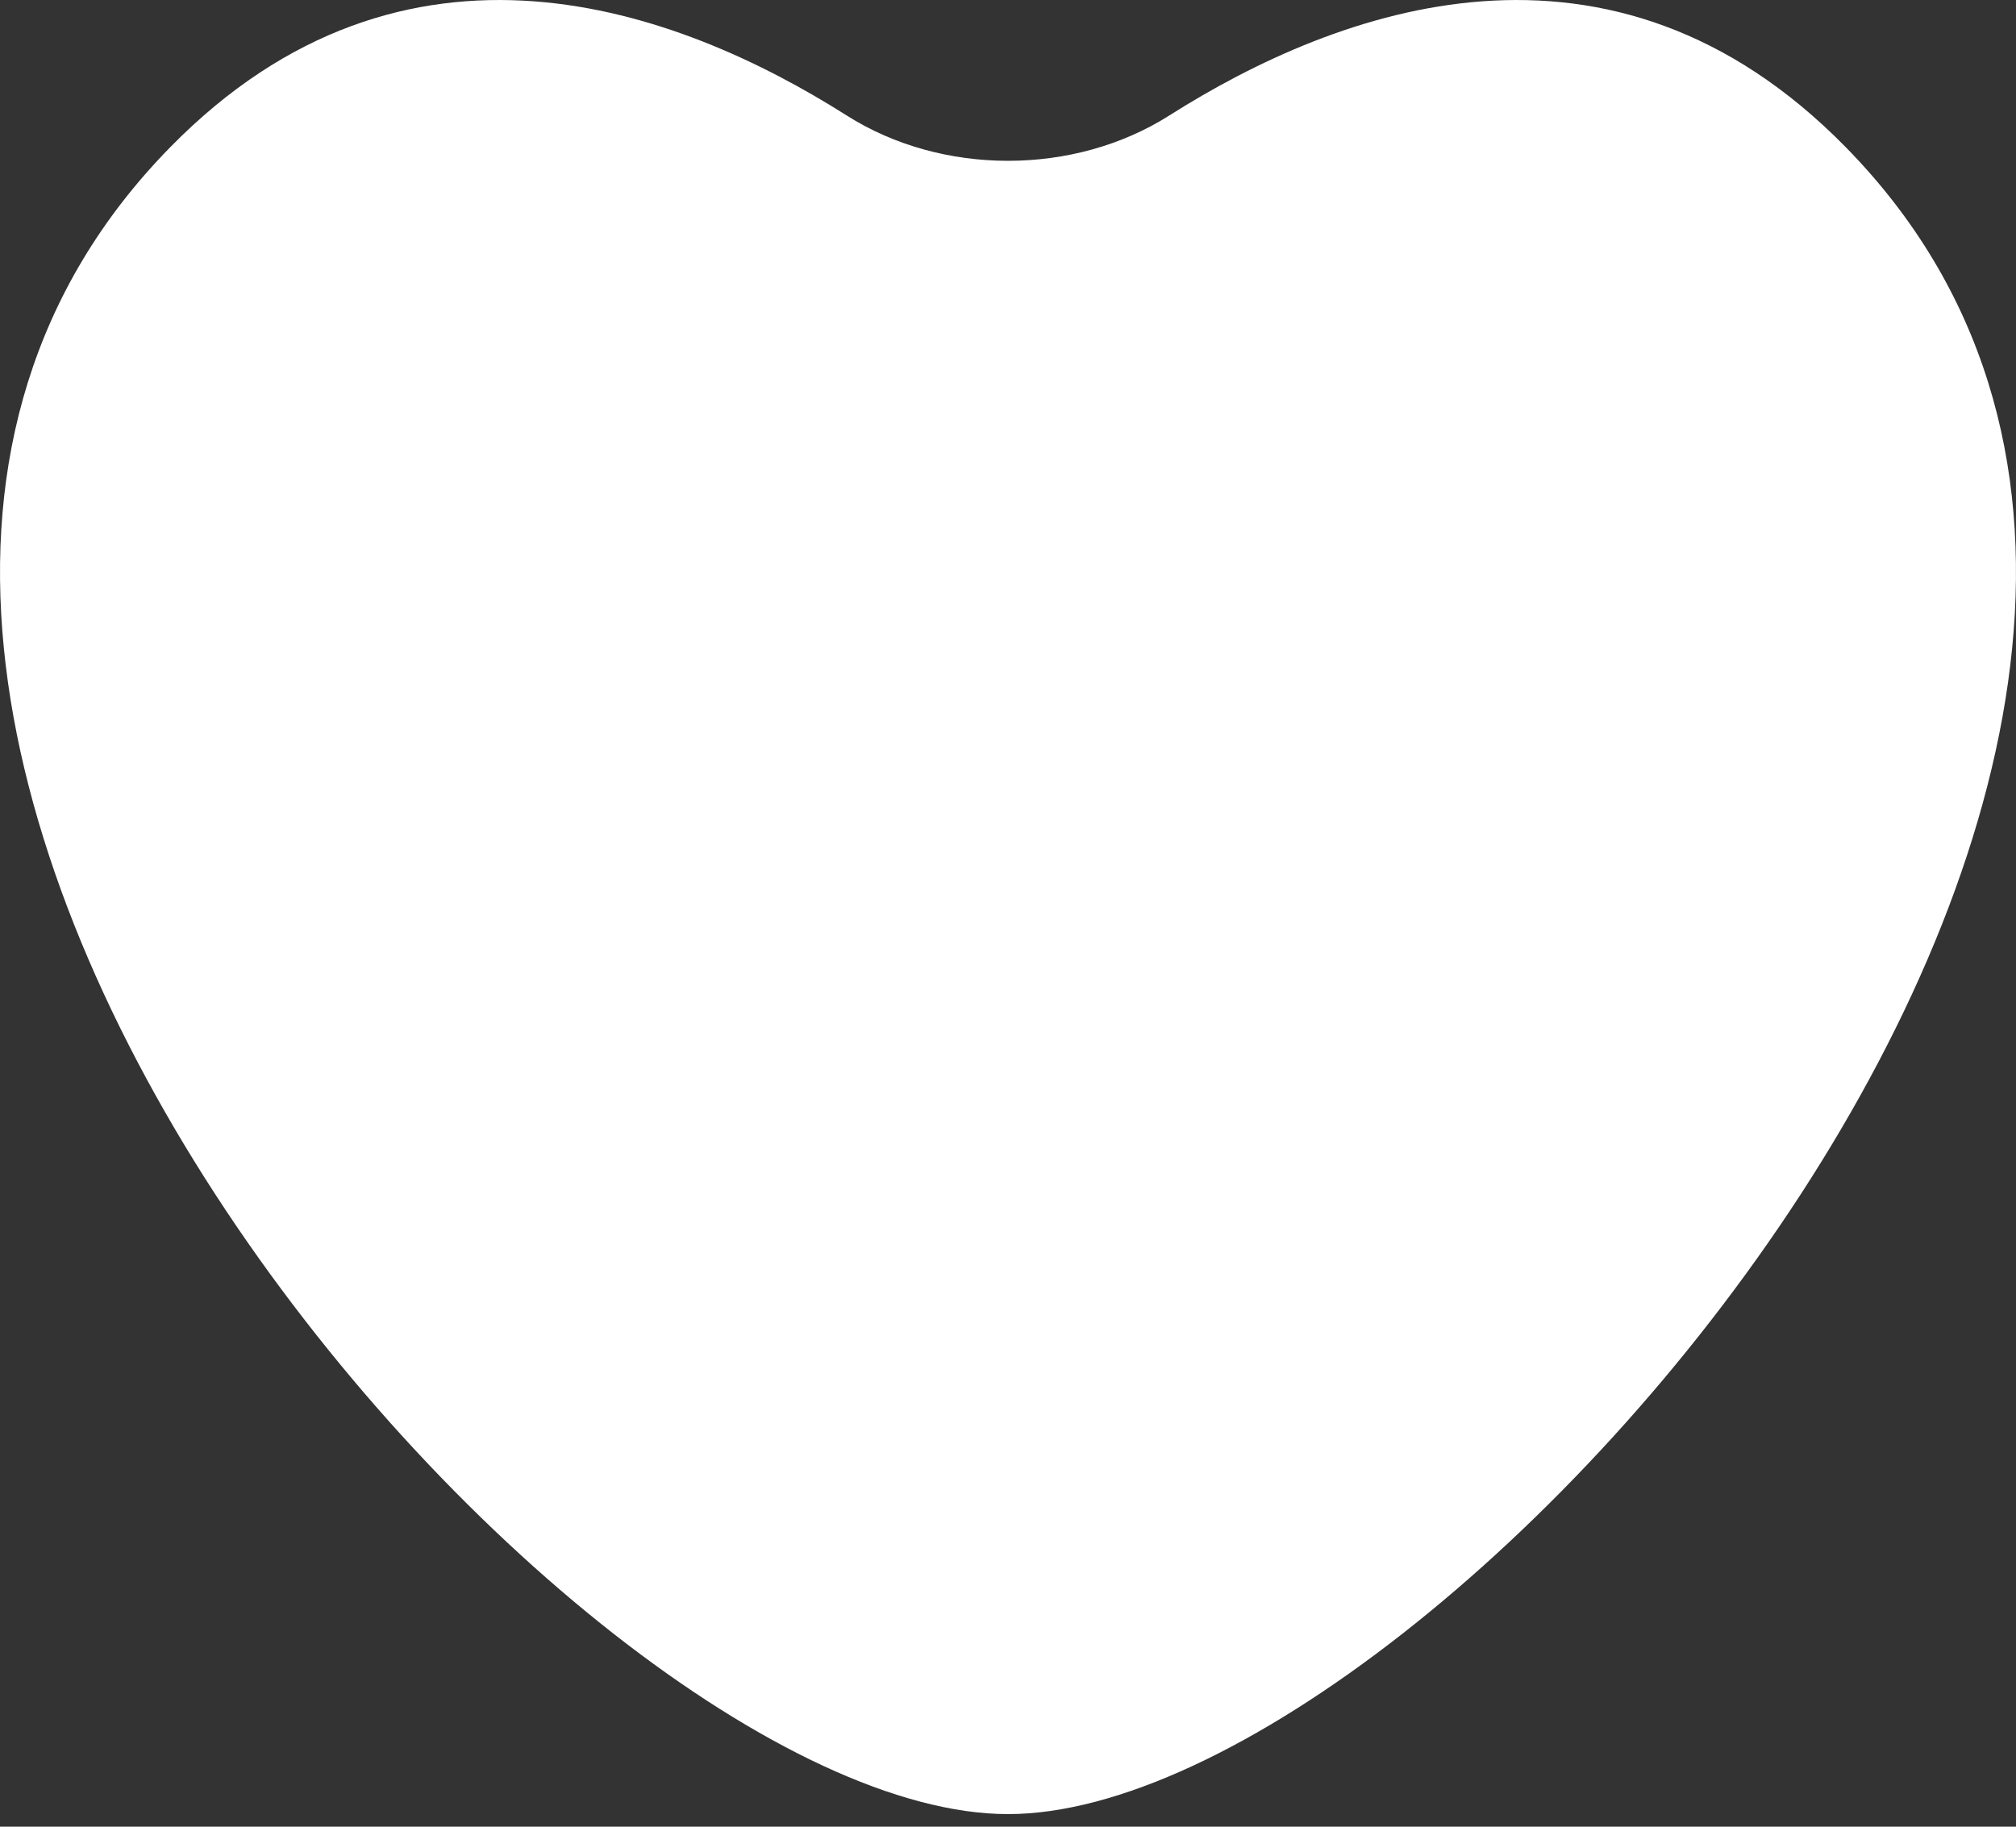 <svg width="32" height="29" viewBox="0 0 32 29" fill="none" xmlns="http://www.w3.org/2000/svg">
<rect x="0" y="0" width="32" height="29" fill="#333333" stroke="none"/>
<path d="M29.298 2.337C25.564 -1.471 21.239 0.135 18.561 1.833C17.048 2.793 14.952 2.793 13.439 1.833C10.761 0.135 6.436 -1.471 2.702 2.337C-6.164 11.378 9.04 28.8 16 28.8C22.96 28.8 38.164 11.378 29.298 2.337Z" fill="white"/>
</svg>
